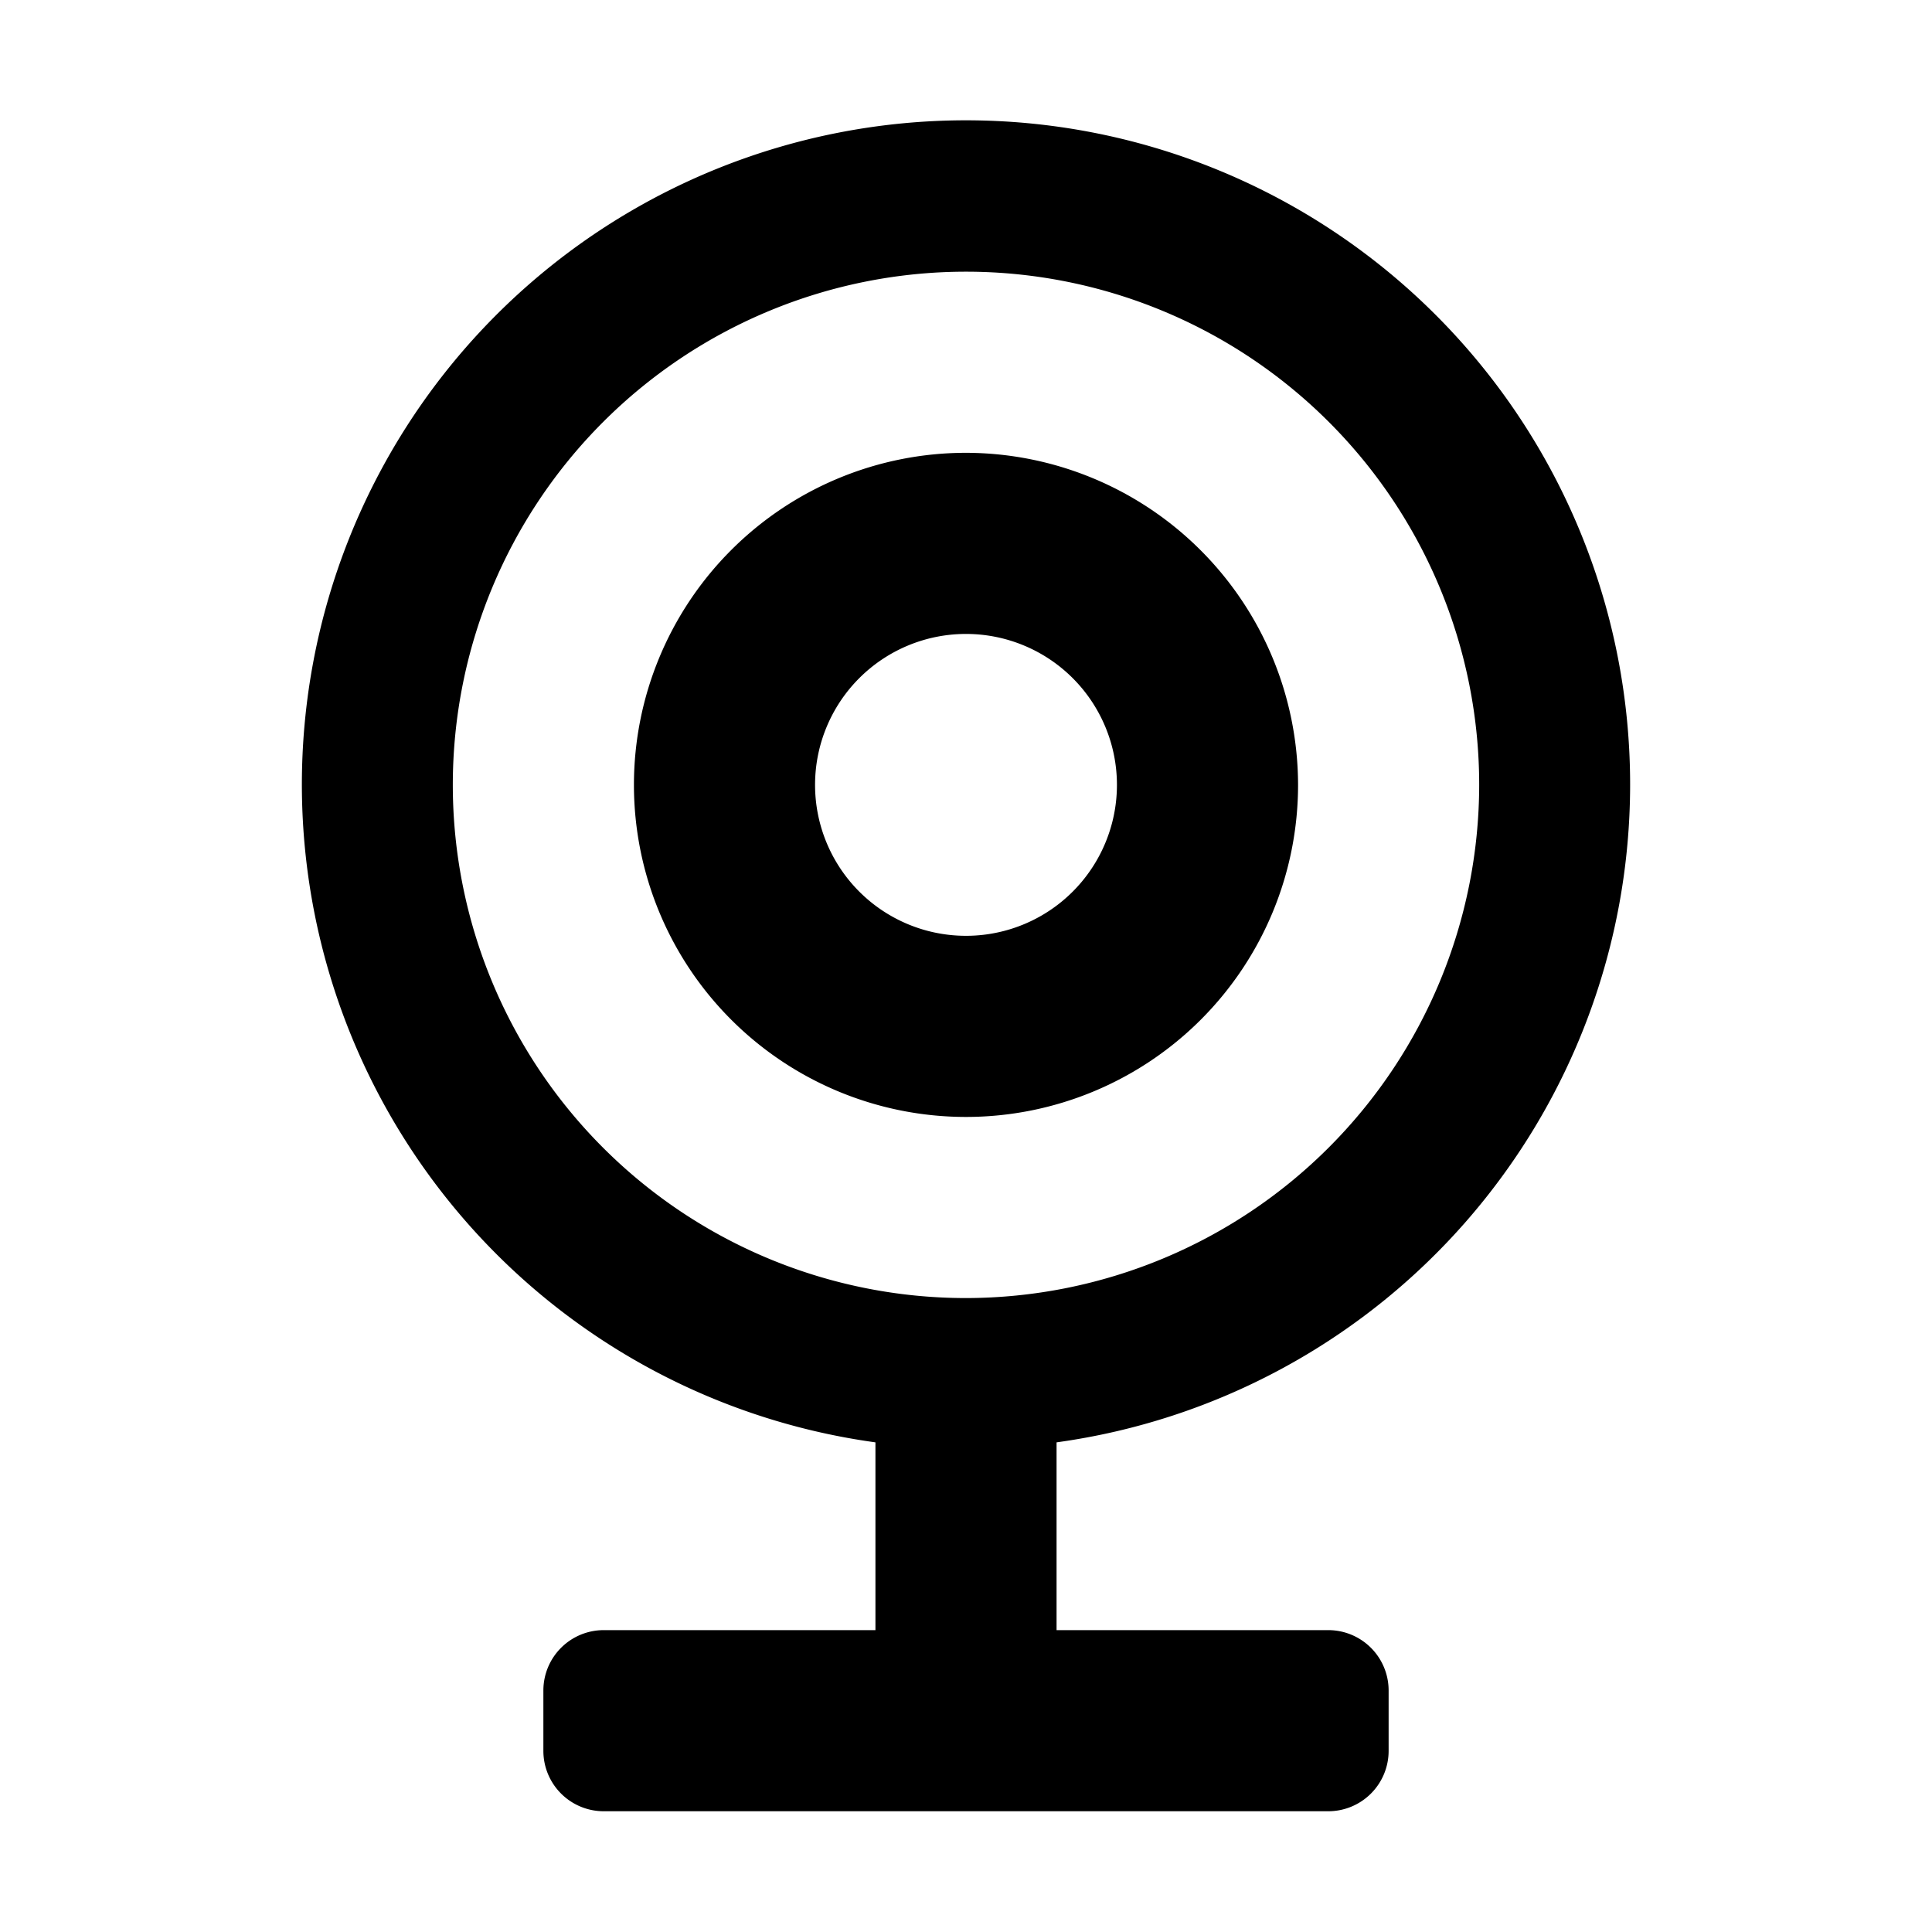 <svg xmlns="http://www.w3.org/2000/svg" viewBox="0 0 32 32" width="32" height="32">
	<path d="M16 7.5a5.5 5.5 0 105.5 5.5A5.51 5.51 0 0016 7.5zm0 8a2.5 2.5 0 112.5-2.5 2.5 2.5 0 01-2.5 2.5z"/>
	<path d="M27 13a11 11 0 10-12.5 10.89V27H10a1 1 0 00-1 1v1a1 1 0 001 1h12a1 1 0 001-1v-1a1 1 0 00-1-1h-4.5v-3.11A11 11 0 0027 13zm-11 8.5a8.5 8.5 0 118.5-8.5 8.51 8.51 0 01-8.5 8.5z"/>
</svg>